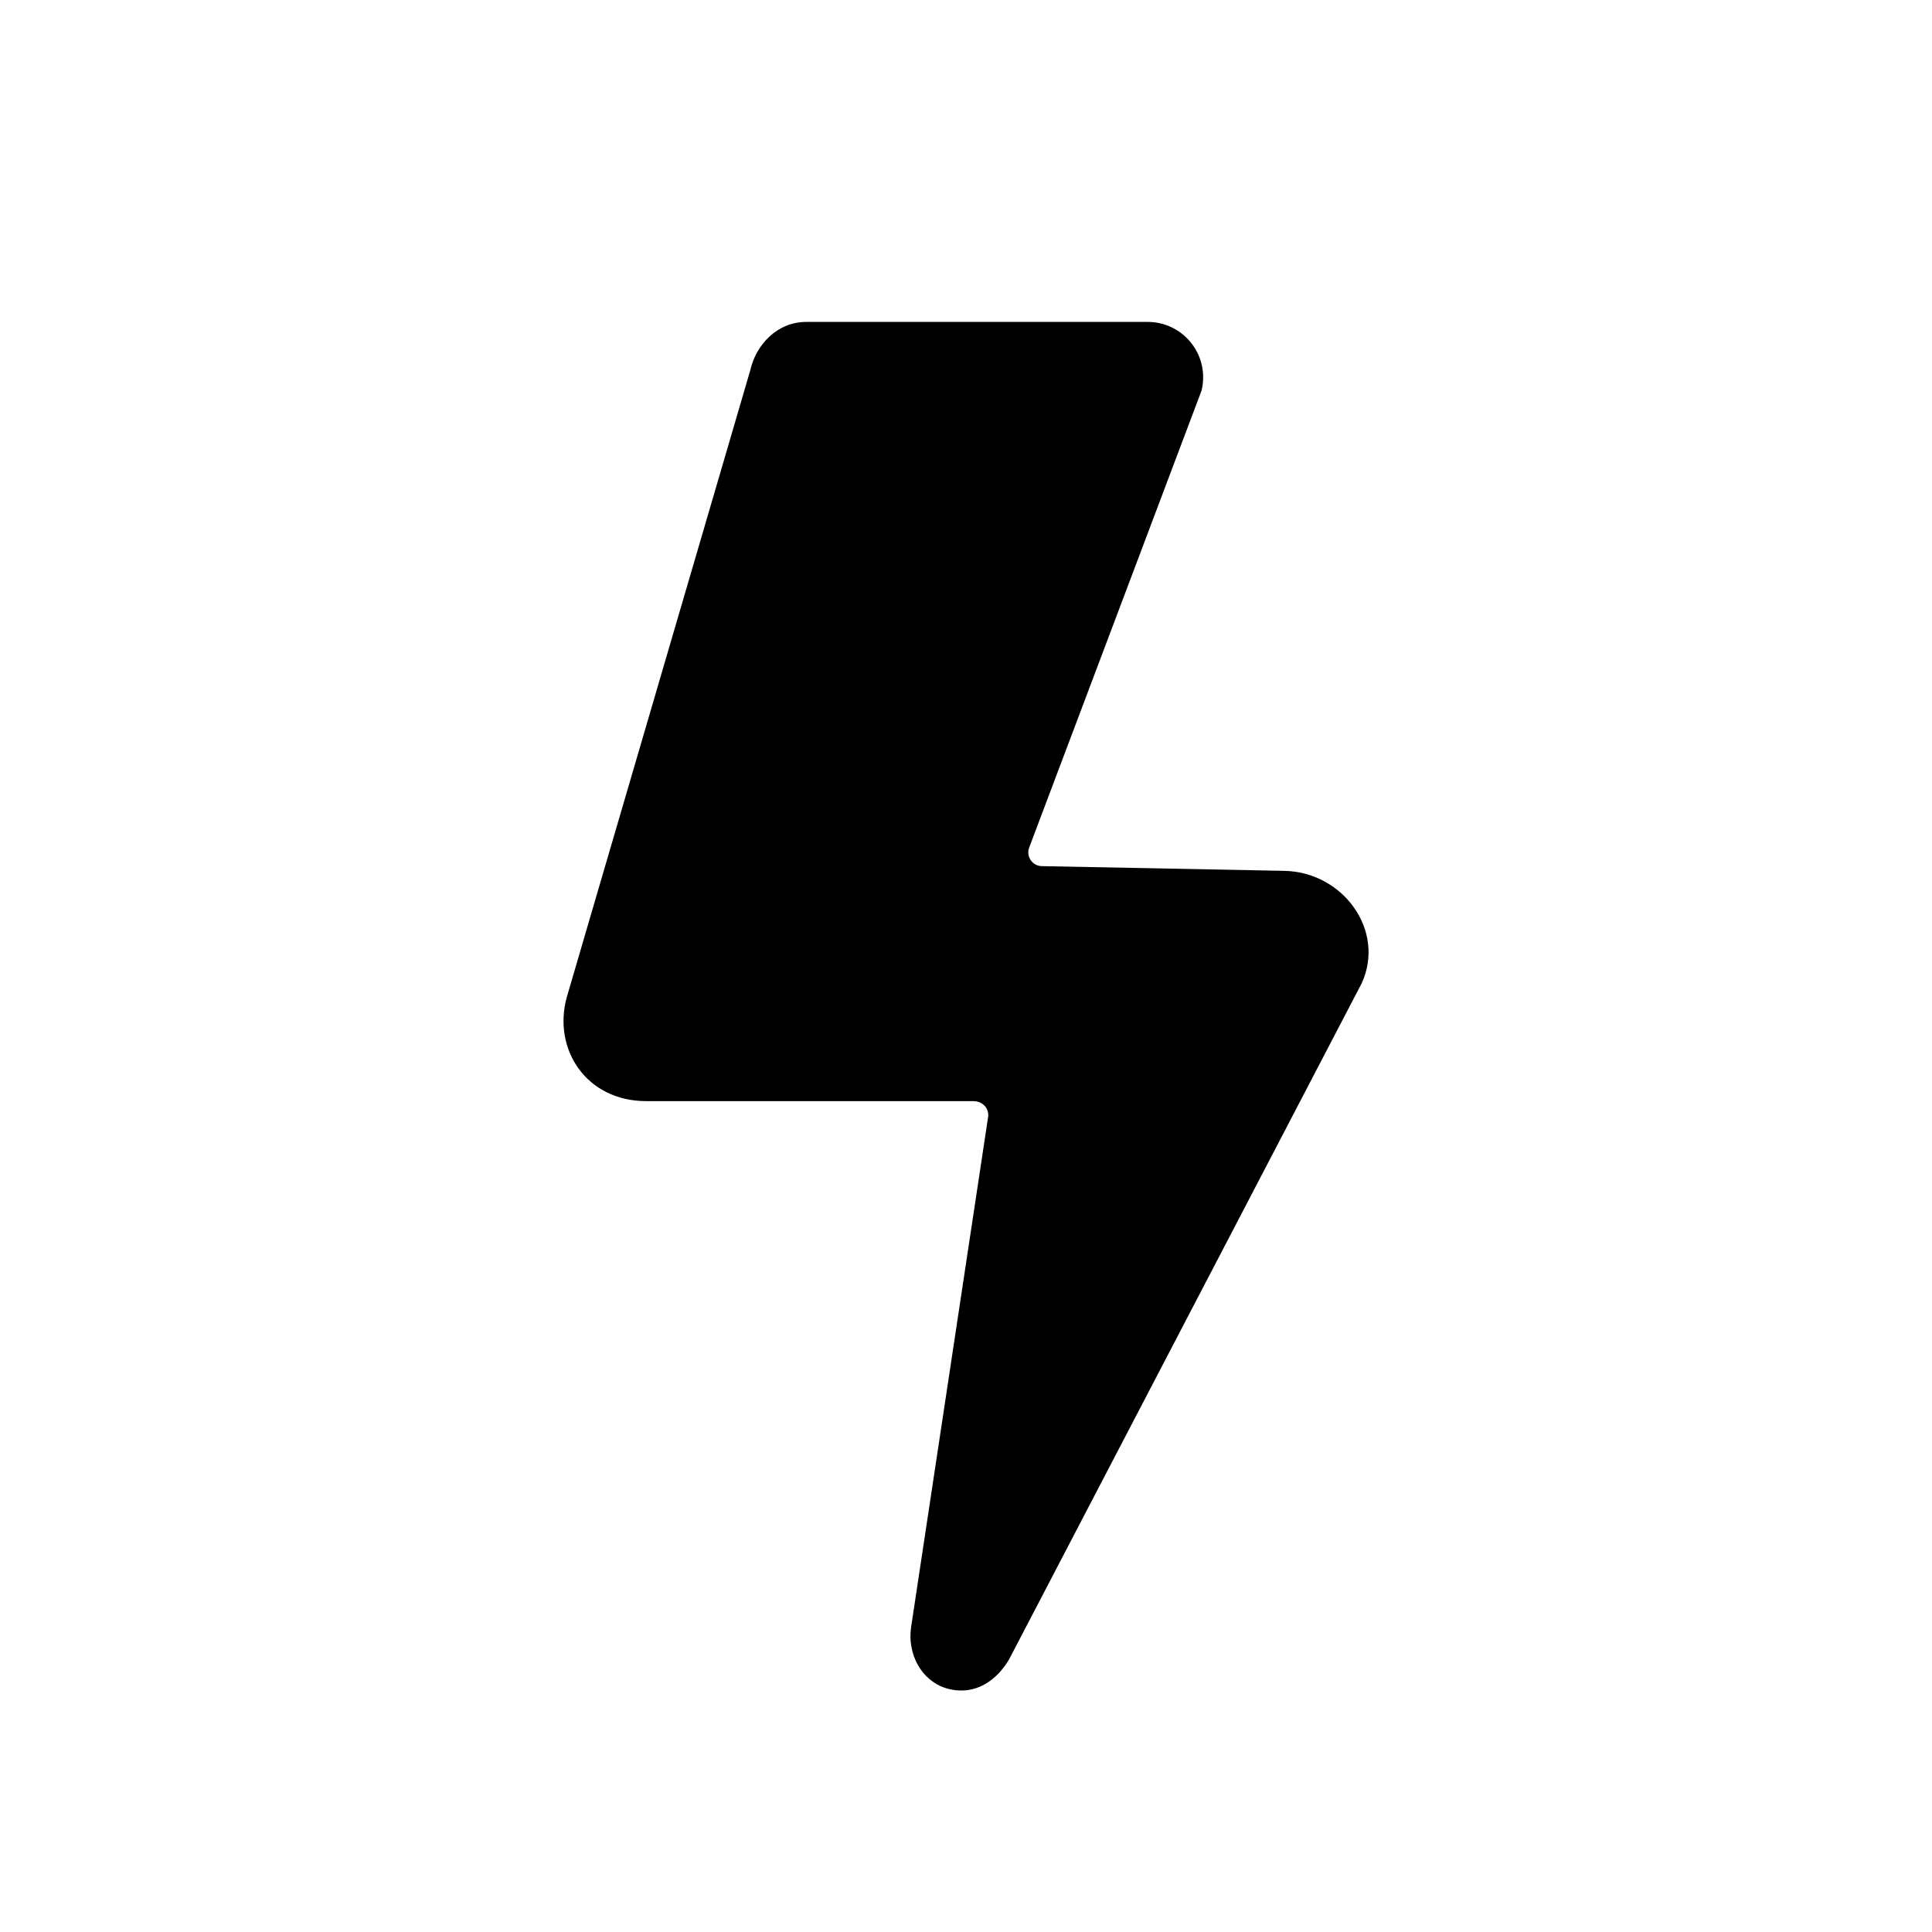 <!-- Generated by IcoMoon.io -->
<svg version="1.1" xmlns="http://www.w3.org/2000/svg" width="16" height="16" viewBox="0 0 16 16">
<title>lighting</title>
<path d="M8.067 9.12c0.071 0 0.127 0.062 0.116 0.131l-0.637 4.22c-0.004 0.024-0.006 0.053-0.006 0.081 0 0.015 0.001 0.030 0.002 0.045l-0-0.002c0.021 0.223 0.183 0.405 0.42 0.405 0.173 0 0.311-0.114 0.396-0.26l2.919-5.597c0.2-0.437-0.155-0.923-0.643-0.931l-2.004-0.039c-0 0-0 0-0 0-0.063 0-0.114-0.051-0.114-0.114 0-0.014 0.003-0.028 0.007-0.040l-0 0.001 1.428-3.786c0.008-0.033 0.013-0.070 0.013-0.109 0-0.253-0.205-0.459-0.459-0.459-0.003 0-0.005 0-0.008 0h-2.82c-0.236 0-0.415 0.183-0.464 0.402l-1.52 5.193c-0.117 0.434 0.167 0.858 0.658 0.858h2.716z"></path>
</svg>
